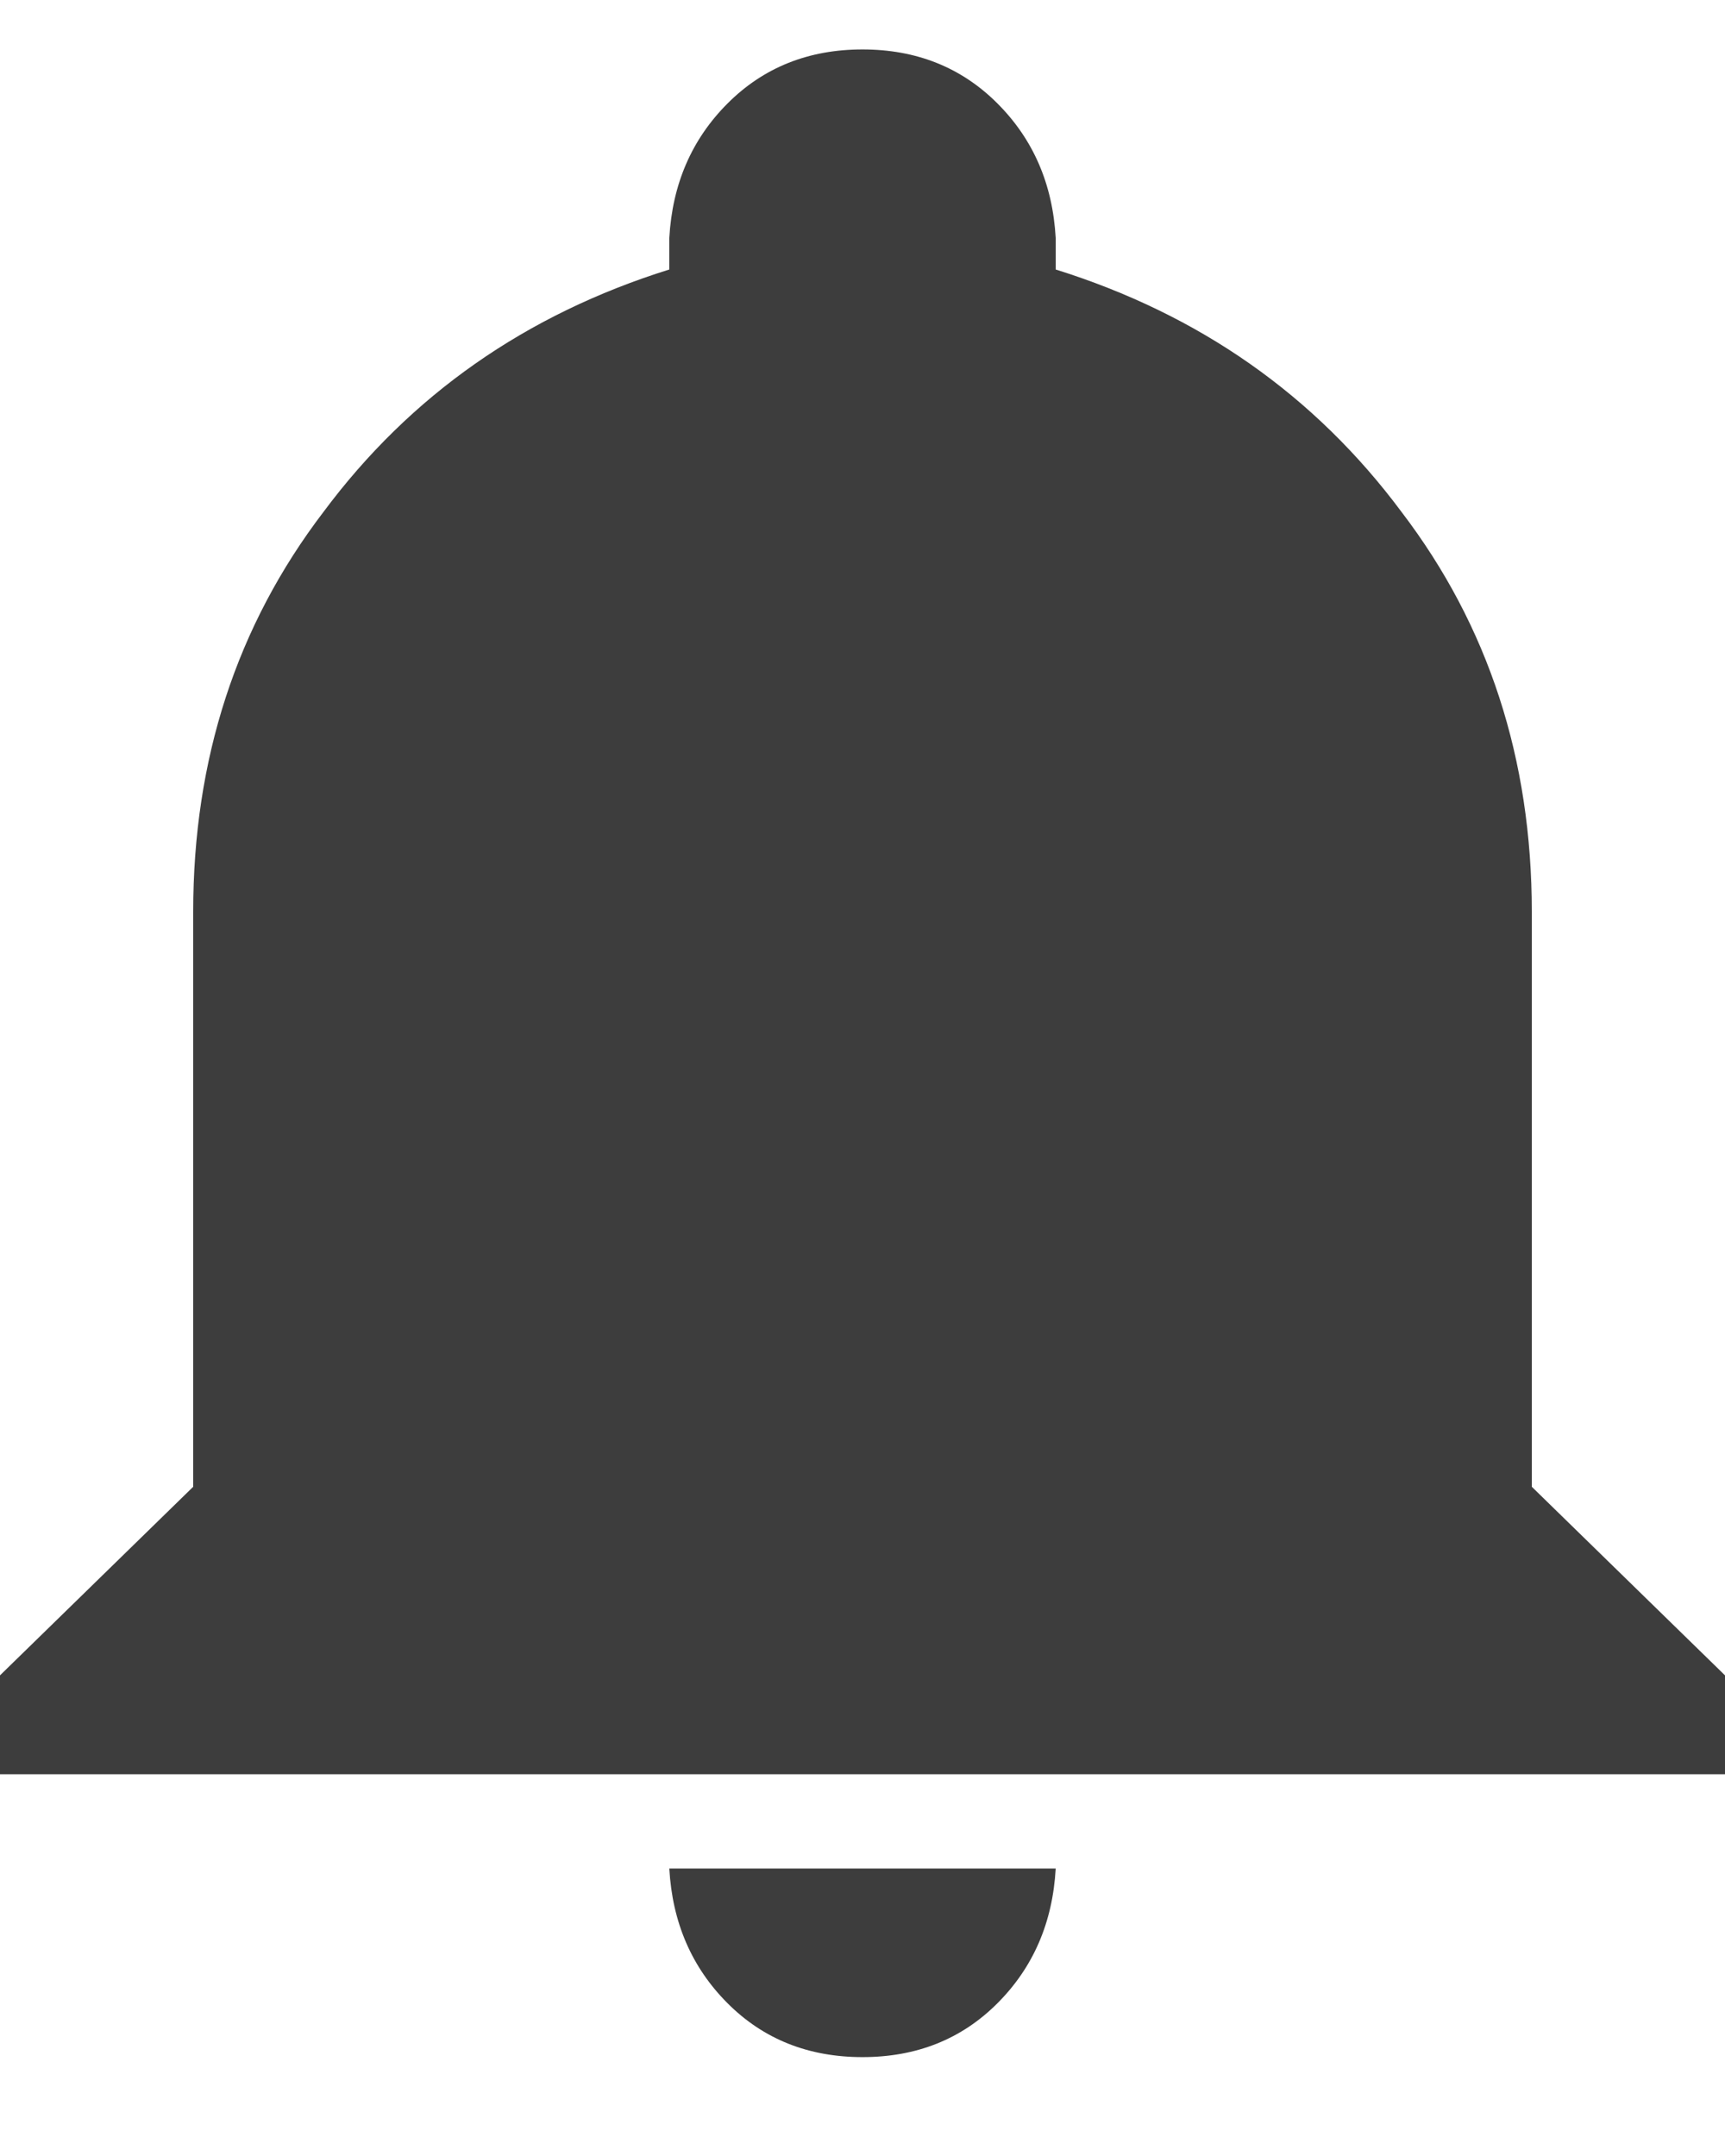 <svg width="12" height="15" viewBox="0 0 12 15" fill="none" xmlns="http://www.w3.org/2000/svg">
<path d="M12 11.656V12.344H0V11.656L1.344 10.344V6.344C1.344 5.281 1.646 4.354 2.25 3.562C2.854 2.75 3.656 2.188 4.656 1.875V1.656C4.677 1.281 4.812 0.969 5.062 0.719C5.312 0.469 5.625 0.344 6 0.344C6.375 0.344 6.688 0.469 6.938 0.719C7.188 0.969 7.323 1.281 7.344 1.656V1.875C8.344 2.188 9.146 2.75 9.75 3.562C10.354 4.354 10.656 5.281 10.656 6.344V10.344L12 11.656ZM7.344 13C7.323 13.375 7.188 13.688 6.938 13.938C6.688 14.188 6.375 14.312 6 14.312C5.625 14.312 5.312 14.188 5.062 13.938C4.812 13.688 4.677 13.375 4.656 13H7.344Z" fill="#3D3D3D"/>
</svg>
